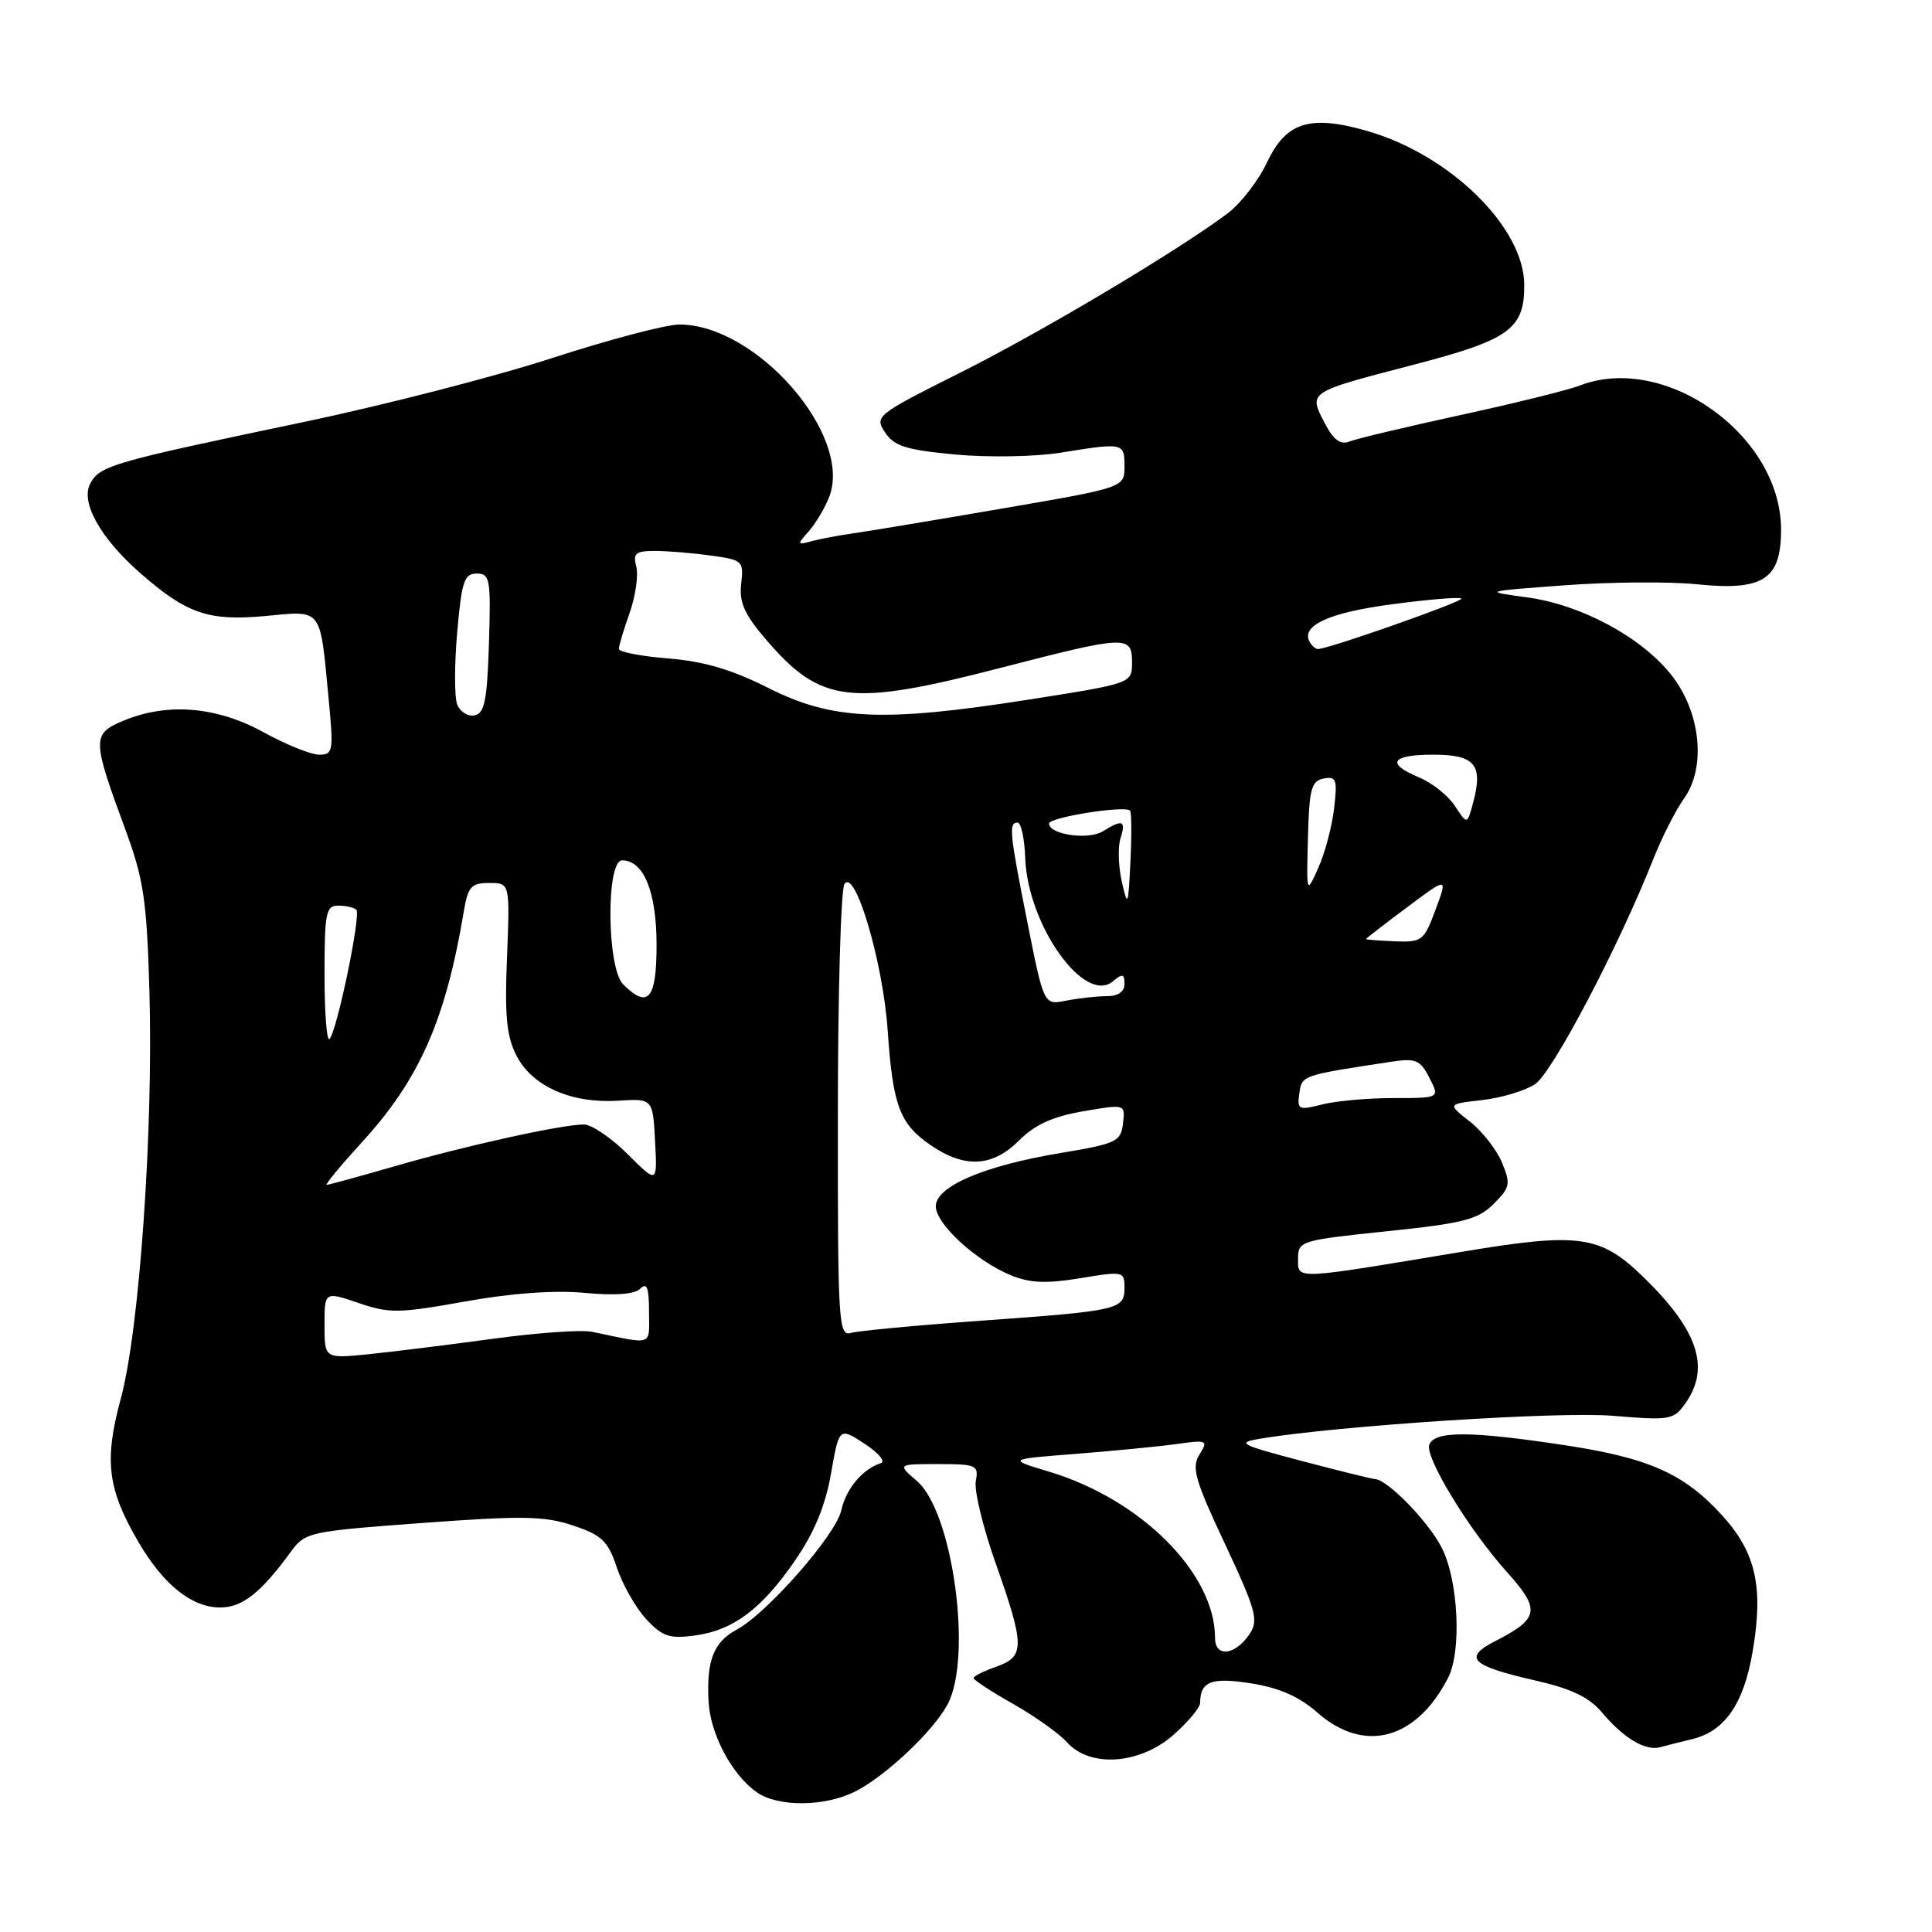 <?xml version="1.0" encoding="UTF-8" standalone="no"?>
<!DOCTYPE svg PUBLIC "-//W3C//DTD SVG 1.1//EN" "http://www.w3.org/Graphics/SVG/1.1/DTD/svg11.dtd" >
<svg xmlns="http://www.w3.org/2000/svg" xmlns:xlink="http://www.w3.org/1999/xlink" version="1.1" viewBox="0 0 256 256">
 <g >
 <path fill="currentColor"
d=" M 113.30 237.39 C 117.34 235.36 123.73 229.33 125.58 225.80 C 128.88 219.52 126.24 200.32 121.52 196.26 C 118.89 194.00 118.89 194.00 124.31 194.00 C 129.38 194.00 129.70 194.14 129.30 196.25 C 129.06 197.49 130.25 202.40 131.94 207.17 C 135.81 218.12 135.81 219.52 132.00 220.85 C 130.35 221.43 129.00 222.10 129.00 222.35 C 129.00 222.60 131.36 224.15 134.25 225.78 C 137.14 227.42 140.36 229.71 141.40 230.88 C 144.44 234.26 151.01 233.80 155.47 229.90 C 157.41 228.19 159.01 226.28 159.02 225.65 C 159.05 222.77 160.52 222.22 165.81 223.06 C 169.51 223.64 172.17 224.82 174.59 226.95 C 180.78 232.38 187.66 230.53 191.88 222.32 C 193.70 218.77 193.24 209.40 191.04 205.09 C 189.27 201.61 183.84 196.03 182.17 195.98 C 181.80 195.97 177.45 194.89 172.50 193.59 C 164.25 191.41 163.79 191.17 167.00 190.63 C 177.41 188.90 206.60 187.00 213.71 187.60 C 221.34 188.23 221.78 188.15 223.35 185.91 C 226.65 181.20 224.99 176.25 217.76 169.22 C 212.06 163.67 209.27 163.28 193.88 165.84 C 171.24 169.62 172.00 169.59 172.00 166.80 C 172.00 164.43 172.31 164.34 183.75 163.15 C 193.89 162.10 195.83 161.60 197.90 159.54 C 200.10 157.35 200.20 156.89 199.02 154.04 C 198.31 152.33 196.39 149.89 194.76 148.61 C 191.79 146.28 191.79 146.28 196.38 145.77 C 198.91 145.48 202.06 144.54 203.39 143.67 C 205.70 142.15 214.51 125.38 219.07 113.83 C 220.19 110.99 222.03 107.36 223.17 105.76 C 226.13 101.60 225.32 94.20 221.37 89.32 C 217.34 84.33 209.47 80.13 202.39 79.16 C 196.50 78.36 196.50 78.36 207.36 77.55 C 213.33 77.11 221.15 77.05 224.72 77.41 C 233.64 78.33 236.00 76.81 236.00 70.17 C 236.00 57.68 220.65 46.71 209.32 51.09 C 207.77 51.69 200.65 53.45 193.50 55.00 C 186.35 56.56 179.74 58.13 178.82 58.50 C 177.59 58.98 176.69 58.30 175.47 55.95 C 173.39 51.92 173.31 51.97 187.23 48.35 C 200.04 45.02 202.01 43.60 201.97 37.71 C 201.92 30.12 192.18 20.56 181.25 17.38 C 173.60 15.16 170.41 16.15 167.88 21.53 C 166.75 23.93 164.41 26.96 162.67 28.27 C 155.99 33.28 138.02 43.98 127.16 49.42 C 116.09 54.97 115.86 55.16 117.28 57.30 C 118.49 59.13 120.07 59.62 126.62 60.23 C 130.95 60.63 137.20 60.52 140.50 59.99 C 148.88 58.63 149.00 58.66 149.00 61.80 C 149.00 64.60 149.00 64.60 132.75 67.39 C 123.81 68.93 114.92 70.41 113.00 70.68 C 111.08 70.95 108.60 71.42 107.50 71.72 C 105.61 72.24 105.59 72.16 107.18 70.38 C 108.10 69.34 109.32 67.28 109.89 65.80 C 112.99 57.64 100.23 43.00 90.02 43.00 C 88.27 43.00 80.68 45.00 73.17 47.44 C 65.65 49.89 50.73 53.73 40.00 55.97 C 14.71 61.27 13.23 61.70 11.96 64.08 C 10.64 66.54 13.29 71.29 18.55 75.91 C 24.70 81.31 27.62 82.32 35.09 81.63 C 42.83 80.91 42.37 80.32 43.56 92.75 C 44.21 99.53 44.13 100.00 42.29 100.00 C 41.21 100.00 37.89 98.66 34.91 97.02 C 28.72 93.61 22.17 93.07 16.35 95.50 C 12.16 97.25 12.18 97.91 16.64 110.00 C 19.04 116.53 19.45 119.29 19.80 131.34 C 20.33 149.80 18.47 176.24 16.01 185.31 C 13.77 193.57 14.23 197.31 18.39 204.40 C 21.67 210.00 25.43 213.00 29.18 213.00 C 32.10 213.00 34.54 211.08 38.50 205.67 C 40.45 203.00 40.85 202.92 56.00 201.80 C 69.22 200.82 72.15 200.87 75.94 202.14 C 79.77 203.42 80.56 204.19 81.74 207.72 C 82.49 209.98 84.24 213.04 85.62 214.54 C 87.76 216.84 88.72 217.17 92.02 216.72 C 97.15 216.04 100.91 213.23 105.36 206.76 C 107.88 203.10 109.36 199.54 110.11 195.28 C 111.19 189.11 111.19 189.11 114.56 191.30 C 116.41 192.51 117.38 193.67 116.71 193.88 C 114.30 194.64 112.10 197.27 111.47 200.14 C 110.75 203.39 101.64 213.78 97.61 215.94 C 94.56 217.57 93.59 220.06 93.89 225.47 C 94.13 229.83 96.98 235.17 100.30 237.50 C 103.11 239.46 109.28 239.41 113.30 237.39 Z  M 224.16 230.46 C 228.53 229.42 231.04 225.82 232.23 218.86 C 233.69 210.34 232.68 205.76 228.26 200.87 C 223.21 195.28 218.51 193.18 207.24 191.48 C 194.80 189.60 190.09 189.59 189.39 191.43 C 188.77 193.05 194.62 202.67 199.63 208.25 C 204.17 213.31 203.99 214.44 198.14 217.45 C 193.82 219.66 194.88 220.71 203.34 222.65 C 208.21 223.75 210.56 224.88 212.27 226.91 C 215.16 230.34 218.03 232.05 220.00 231.51 C 220.82 231.28 222.69 230.81 224.16 230.46 Z  M 161.00 217.04 C 161.00 208.48 151.21 198.67 139.00 195.00 C 133.50 193.35 133.50 193.35 142.50 192.65 C 147.45 192.26 153.45 191.68 155.84 191.35 C 159.98 190.77 160.12 190.84 158.93 192.74 C 157.86 194.45 158.33 196.11 162.32 204.59 C 166.41 213.32 166.79 214.68 165.60 216.48 C 163.70 219.35 161.00 219.68 161.00 217.04 Z  M 43.00 175.57 C 43.00 171.12 43.00 171.12 47.50 172.65 C 51.59 174.05 52.86 174.03 61.59 172.46 C 67.77 171.35 73.43 170.94 77.45 171.31 C 81.56 171.70 84.10 171.50 84.85 170.75 C 85.72 169.88 86.00 170.64 86.00 173.82 C 86.00 178.44 86.72 178.19 78.46 176.47 C 77.06 176.18 71.10 176.60 65.21 177.41 C 59.32 178.21 51.91 179.13 48.75 179.45 C 43.00 180.02 43.00 180.02 43.00 175.57 Z  M 111.02 147.82 C 111.02 131.69 111.42 117.89 111.89 117.15 C 113.29 114.94 117.00 127.49 117.62 136.50 C 118.30 146.51 119.21 148.93 123.33 151.75 C 127.85 154.84 131.52 154.64 135.05 151.10 C 137.13 149.02 139.52 147.94 143.53 147.25 C 149.11 146.29 149.11 146.29 148.80 148.87 C 148.52 151.27 147.95 151.54 140.53 152.78 C 130.41 154.46 124.00 157.20 124.00 159.84 C 124.00 162.18 129.31 167.06 133.92 168.97 C 136.47 170.02 138.61 170.11 143.12 169.37 C 148.83 168.42 149.00 168.46 149.00 170.63 C 149.00 173.53 148.35 173.68 130.00 175.00 C 121.47 175.61 113.71 176.34 112.75 176.62 C 111.11 177.10 111.00 175.27 111.02 147.82 Z  M 47.95 151.36 C 55.59 143.01 59.04 135.18 61.46 120.75 C 62.01 117.48 62.44 117.00 64.83 117.00 C 67.57 117.00 67.57 117.00 67.18 126.84 C 66.86 134.65 67.12 137.34 68.46 139.92 C 70.54 143.95 75.70 146.23 81.88 145.85 C 86.50 145.56 86.50 145.56 86.80 151.21 C 87.10 156.86 87.10 156.86 83.17 152.93 C 81.00 150.77 78.39 149.00 77.37 149.00 C 74.44 149.00 61.61 151.83 52.28 154.54 C 47.60 155.89 43.56 157.00 43.29 157.00 C 43.02 157.00 45.12 154.46 47.95 151.36 Z  M 172.17 144.87 C 172.51 142.47 172.47 142.49 184.26 140.70 C 187.59 140.19 188.17 140.42 189.40 142.81 C 190.79 145.50 190.79 145.50 184.65 145.50 C 181.27 145.50 177.00 145.88 175.17 146.35 C 172.06 147.14 171.86 147.04 172.17 144.87 Z  M 43.00 129.17 C 43.00 120.94 43.19 120.00 44.83 120.00 C 45.84 120.00 46.92 120.25 47.22 120.55 C 47.86 121.19 44.64 136.69 43.66 137.67 C 43.30 138.04 43.00 134.21 43.00 129.17 Z  M 136.16 122.34 C 133.76 110.29 133.63 109.00 134.84 109.00 C 135.30 109.00 135.76 111.14 135.85 113.75 C 136.19 122.59 143.70 133.15 147.45 130.04 C 148.74 128.97 149.00 129.03 149.00 130.38 C 149.00 131.42 148.15 132.00 146.62 132.00 C 145.32 132.00 142.92 132.27 141.28 132.59 C 138.32 133.19 138.32 133.19 136.16 122.34 Z  M 82.57 130.43 C 80.40 128.25 80.29 114.00 82.44 114.00 C 85.30 114.00 87.00 118.20 87.00 125.22 C 87.00 132.41 85.87 133.73 82.57 130.43 Z  M 181.00 124.43 C 181.00 124.35 183.44 122.46 186.42 120.24 C 191.84 116.18 191.84 116.18 190.22 120.53 C 188.69 124.67 188.43 124.87 184.81 124.73 C 182.71 124.64 181.00 124.51 181.00 124.43 Z  M 148.65 116.84 C 148.19 114.82 148.11 112.23 148.47 111.09 C 149.23 108.71 148.75 108.52 146.14 110.15 C 144.22 111.34 139.00 110.59 139.00 109.12 C 139.00 108.30 149.03 106.70 149.74 107.41 C 149.94 107.61 149.96 110.63 149.79 114.13 C 149.50 120.09 149.43 120.27 148.65 116.84 Z  M 173.31 111.01 C 173.47 104.54 173.76 103.47 175.39 103.16 C 177.07 102.84 177.23 103.28 176.77 107.15 C 176.49 109.54 175.55 113.08 174.68 115.00 C 173.11 118.50 173.11 118.50 173.31 111.01 Z  M 192.78 106.79 C 191.89 105.43 189.77 103.73 188.08 103.03 C 183.59 101.17 184.31 100.00 189.93 100.00 C 195.46 100.00 196.55 101.33 195.19 106.39 C 194.41 109.28 194.41 109.28 192.78 106.79 Z  M 60.58 93.34 C 60.20 92.37 60.21 88.07 60.58 83.79 C 61.17 77.03 61.51 76.00 63.17 76.00 C 64.93 76.00 65.05 76.71 64.79 85.24 C 64.55 92.82 64.21 94.53 62.88 94.79 C 61.98 94.96 60.95 94.31 60.58 93.34 Z  M 101.81 91.16 C 97.00 88.73 93.28 87.63 88.56 87.25 C 84.95 86.96 82.00 86.39 82.00 85.99 C 82.00 85.58 82.64 83.43 83.43 81.21 C 84.21 78.98 84.61 76.22 84.31 75.08 C 83.85 73.32 84.22 73.00 86.74 73.00 C 88.38 73.00 91.71 73.27 94.15 73.61 C 98.42 74.19 98.56 74.32 98.21 77.36 C 97.93 79.83 98.64 81.41 101.53 84.78 C 108.76 93.20 112.62 93.66 132.57 88.50 C 149.26 84.18 150.00 84.15 150.00 87.78 C 150.00 90.55 150.00 90.55 136.25 92.71 C 116.98 95.73 110.26 95.42 101.81 91.16 Z  M 173.59 85.15 C 172.24 82.95 175.96 81.20 184.36 80.08 C 189.24 79.43 193.41 79.08 193.64 79.31 C 194.00 79.67 176.02 86.00 174.63 86.00 C 174.35 86.00 173.88 85.62 173.59 85.15 Z "/>
</g>
</svg>